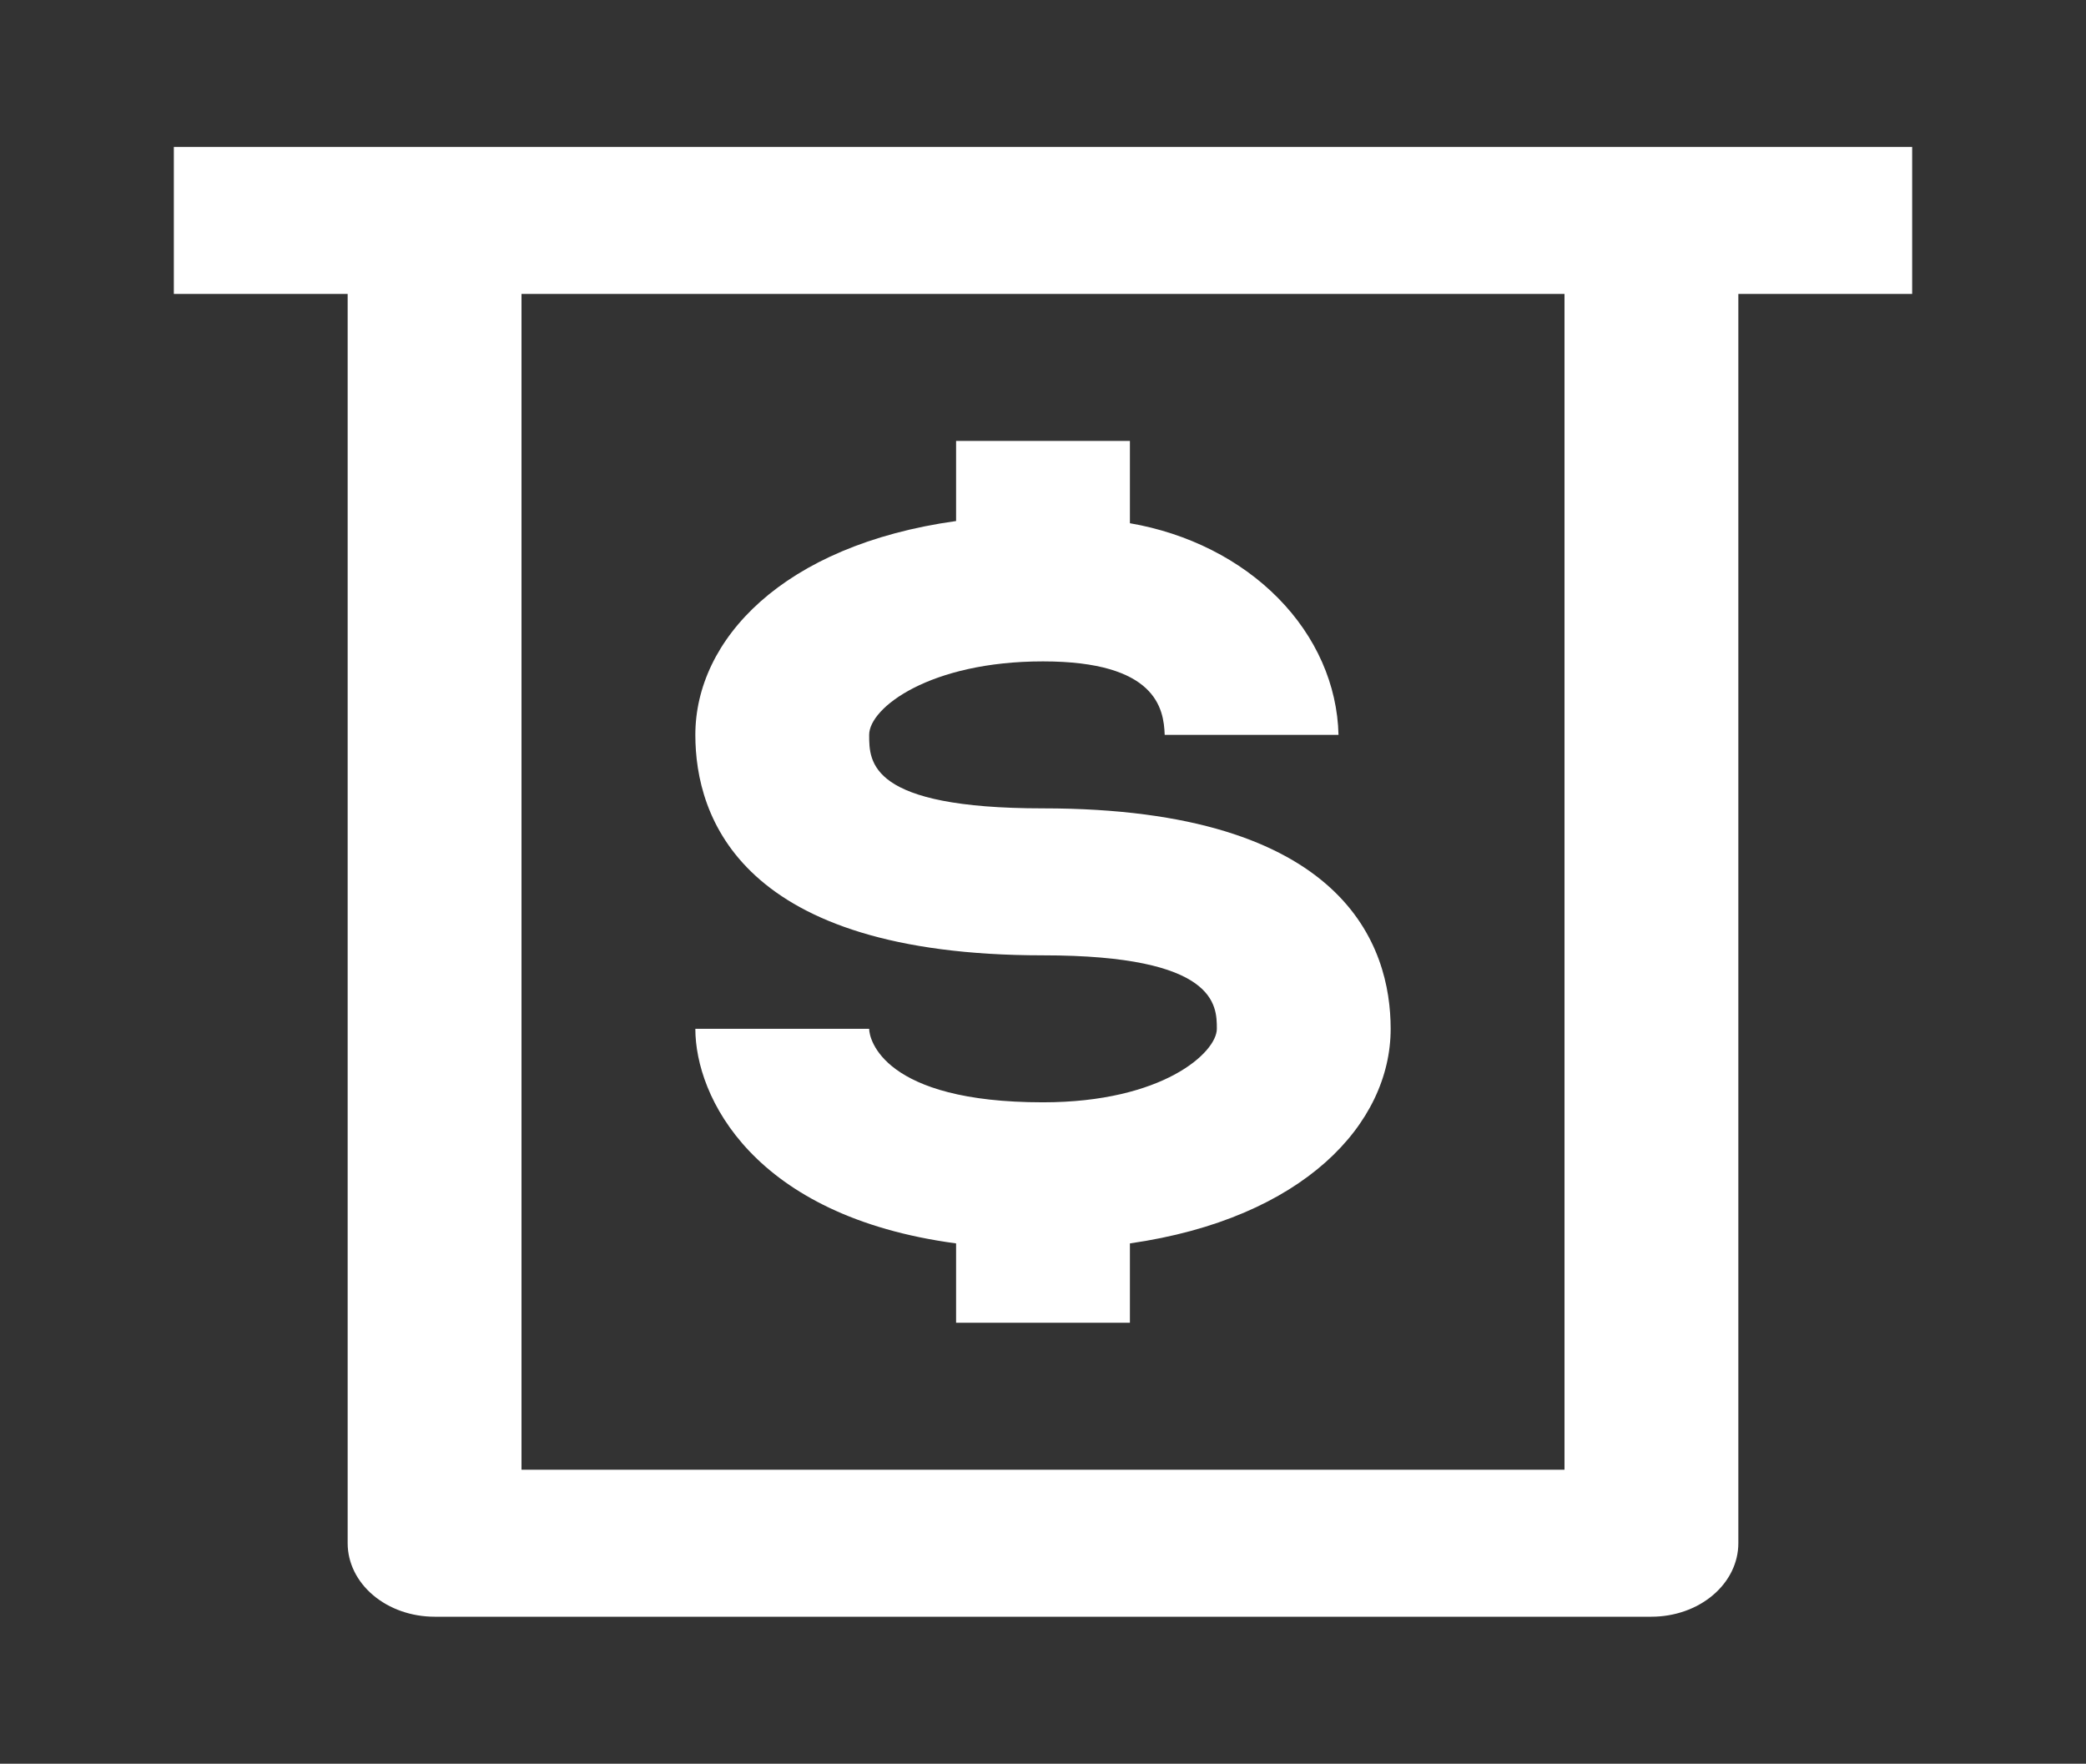 <svg width="110" height="93" viewBox="0 0 110 93" fill="none" xmlns="http://www.w3.org/2000/svg">
<rect x="0" y="0" width="110" height="93" fill="#333333" stroke="none"/>
<path d="M55 58.125C46.567 58.125 45.833 54.792 45.833 54.25H36.667C36.667 57.815 39.692 64.131 50.417 65.565V69.75H59.583V65.565C68.75 64.248 73.333 59.249 73.333 54.25C73.333 49.91 70.95 42.625 55 42.625C45.833 42.625 45.833 40.184 45.833 38.75C45.833 37.316 49.042 34.875 55 34.875C60.958 34.875 61.371 37.355 61.417 38.75H70.583C70.521 36.11 69.398 33.567 67.399 31.538C65.4 29.51 62.643 28.117 59.583 27.59V23.25H50.417V27.474C41.25 28.753 36.667 33.751 36.667 38.75C36.667 43.09 39.05 50.375 55 50.375C64.167 50.375 64.167 53.01 64.167 54.25C64.167 55.49 61.325 58.125 55 58.125Z" fill="white"/>
<path d="M22.917 7.75H9.167V15.5H18.333V81.375C18.333 82.403 18.816 83.388 19.676 84.115C20.535 84.842 21.701 85.25 22.917 85.25H87.083C88.299 85.25 89.465 84.842 90.324 84.115C91.184 83.388 91.667 82.403 91.667 81.375V15.5H100.833V7.75H22.917ZM82.5 77.5H27.5V15.5H82.5V77.5Z" fill="white"/>
</svg>
